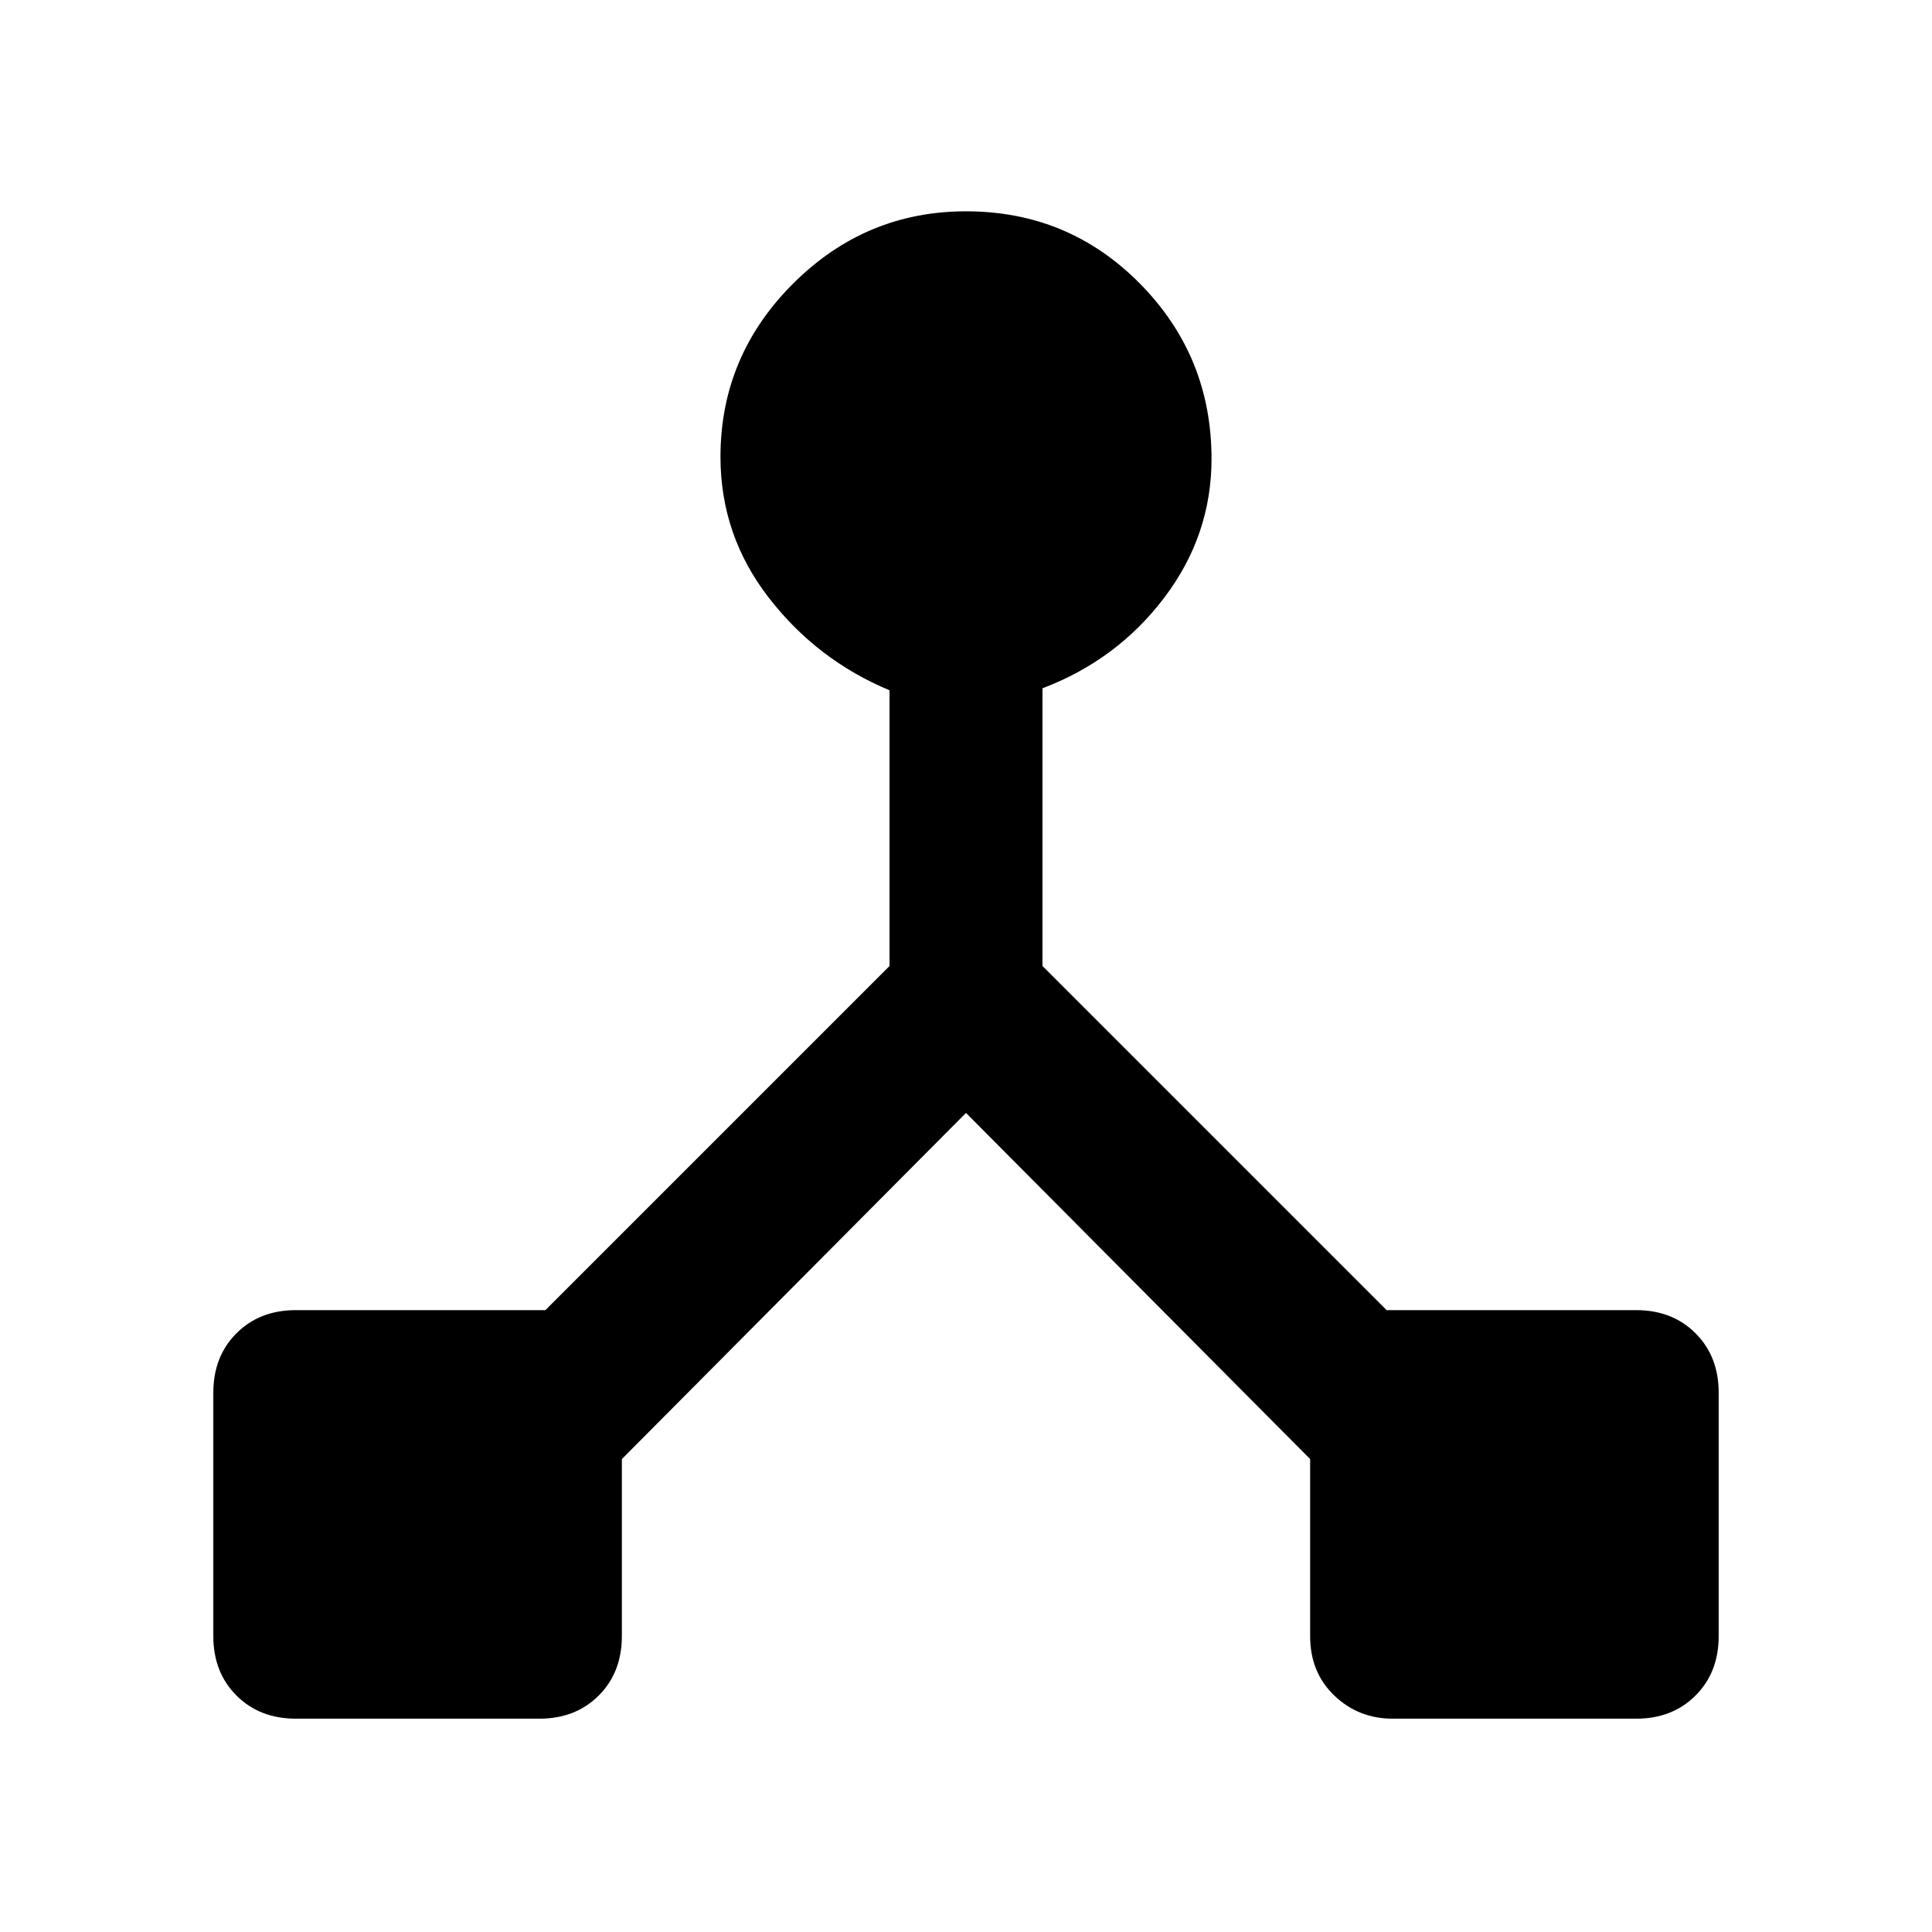 <svg xmlns="http://www.w3.org/2000/svg" height="48" width="48"><path d="M7.35 42.7q-.9 0-1.475-.575Q5.3 41.55 5.3 40.65V34.6q0-.9.575-1.475.575-.575 1.475-.575h6.2L22.1 24v-6.85q-1.8-.75-3-2.3-1.2-1.55-1.2-3.5 0-2.5 1.8-4.3 1.8-1.8 4.3-1.8 2.55 0 4.325 1.8Q30.1 8.85 30.1 11.4q0 1.9-1.175 3.45Q27.75 16.4 25.9 17.1V24l8.55 8.55h6.2q.9 0 1.475.575.575.575.575 1.475v6.05q0 .9-.575 1.475-.575.575-1.475.575H34.6q-.85 0-1.45-.575t-.6-1.475v-4.4L24 27.65l-8.55 8.6v4.4q0 .9-.575 1.475-.575.575-1.475.575Z"/></svg>